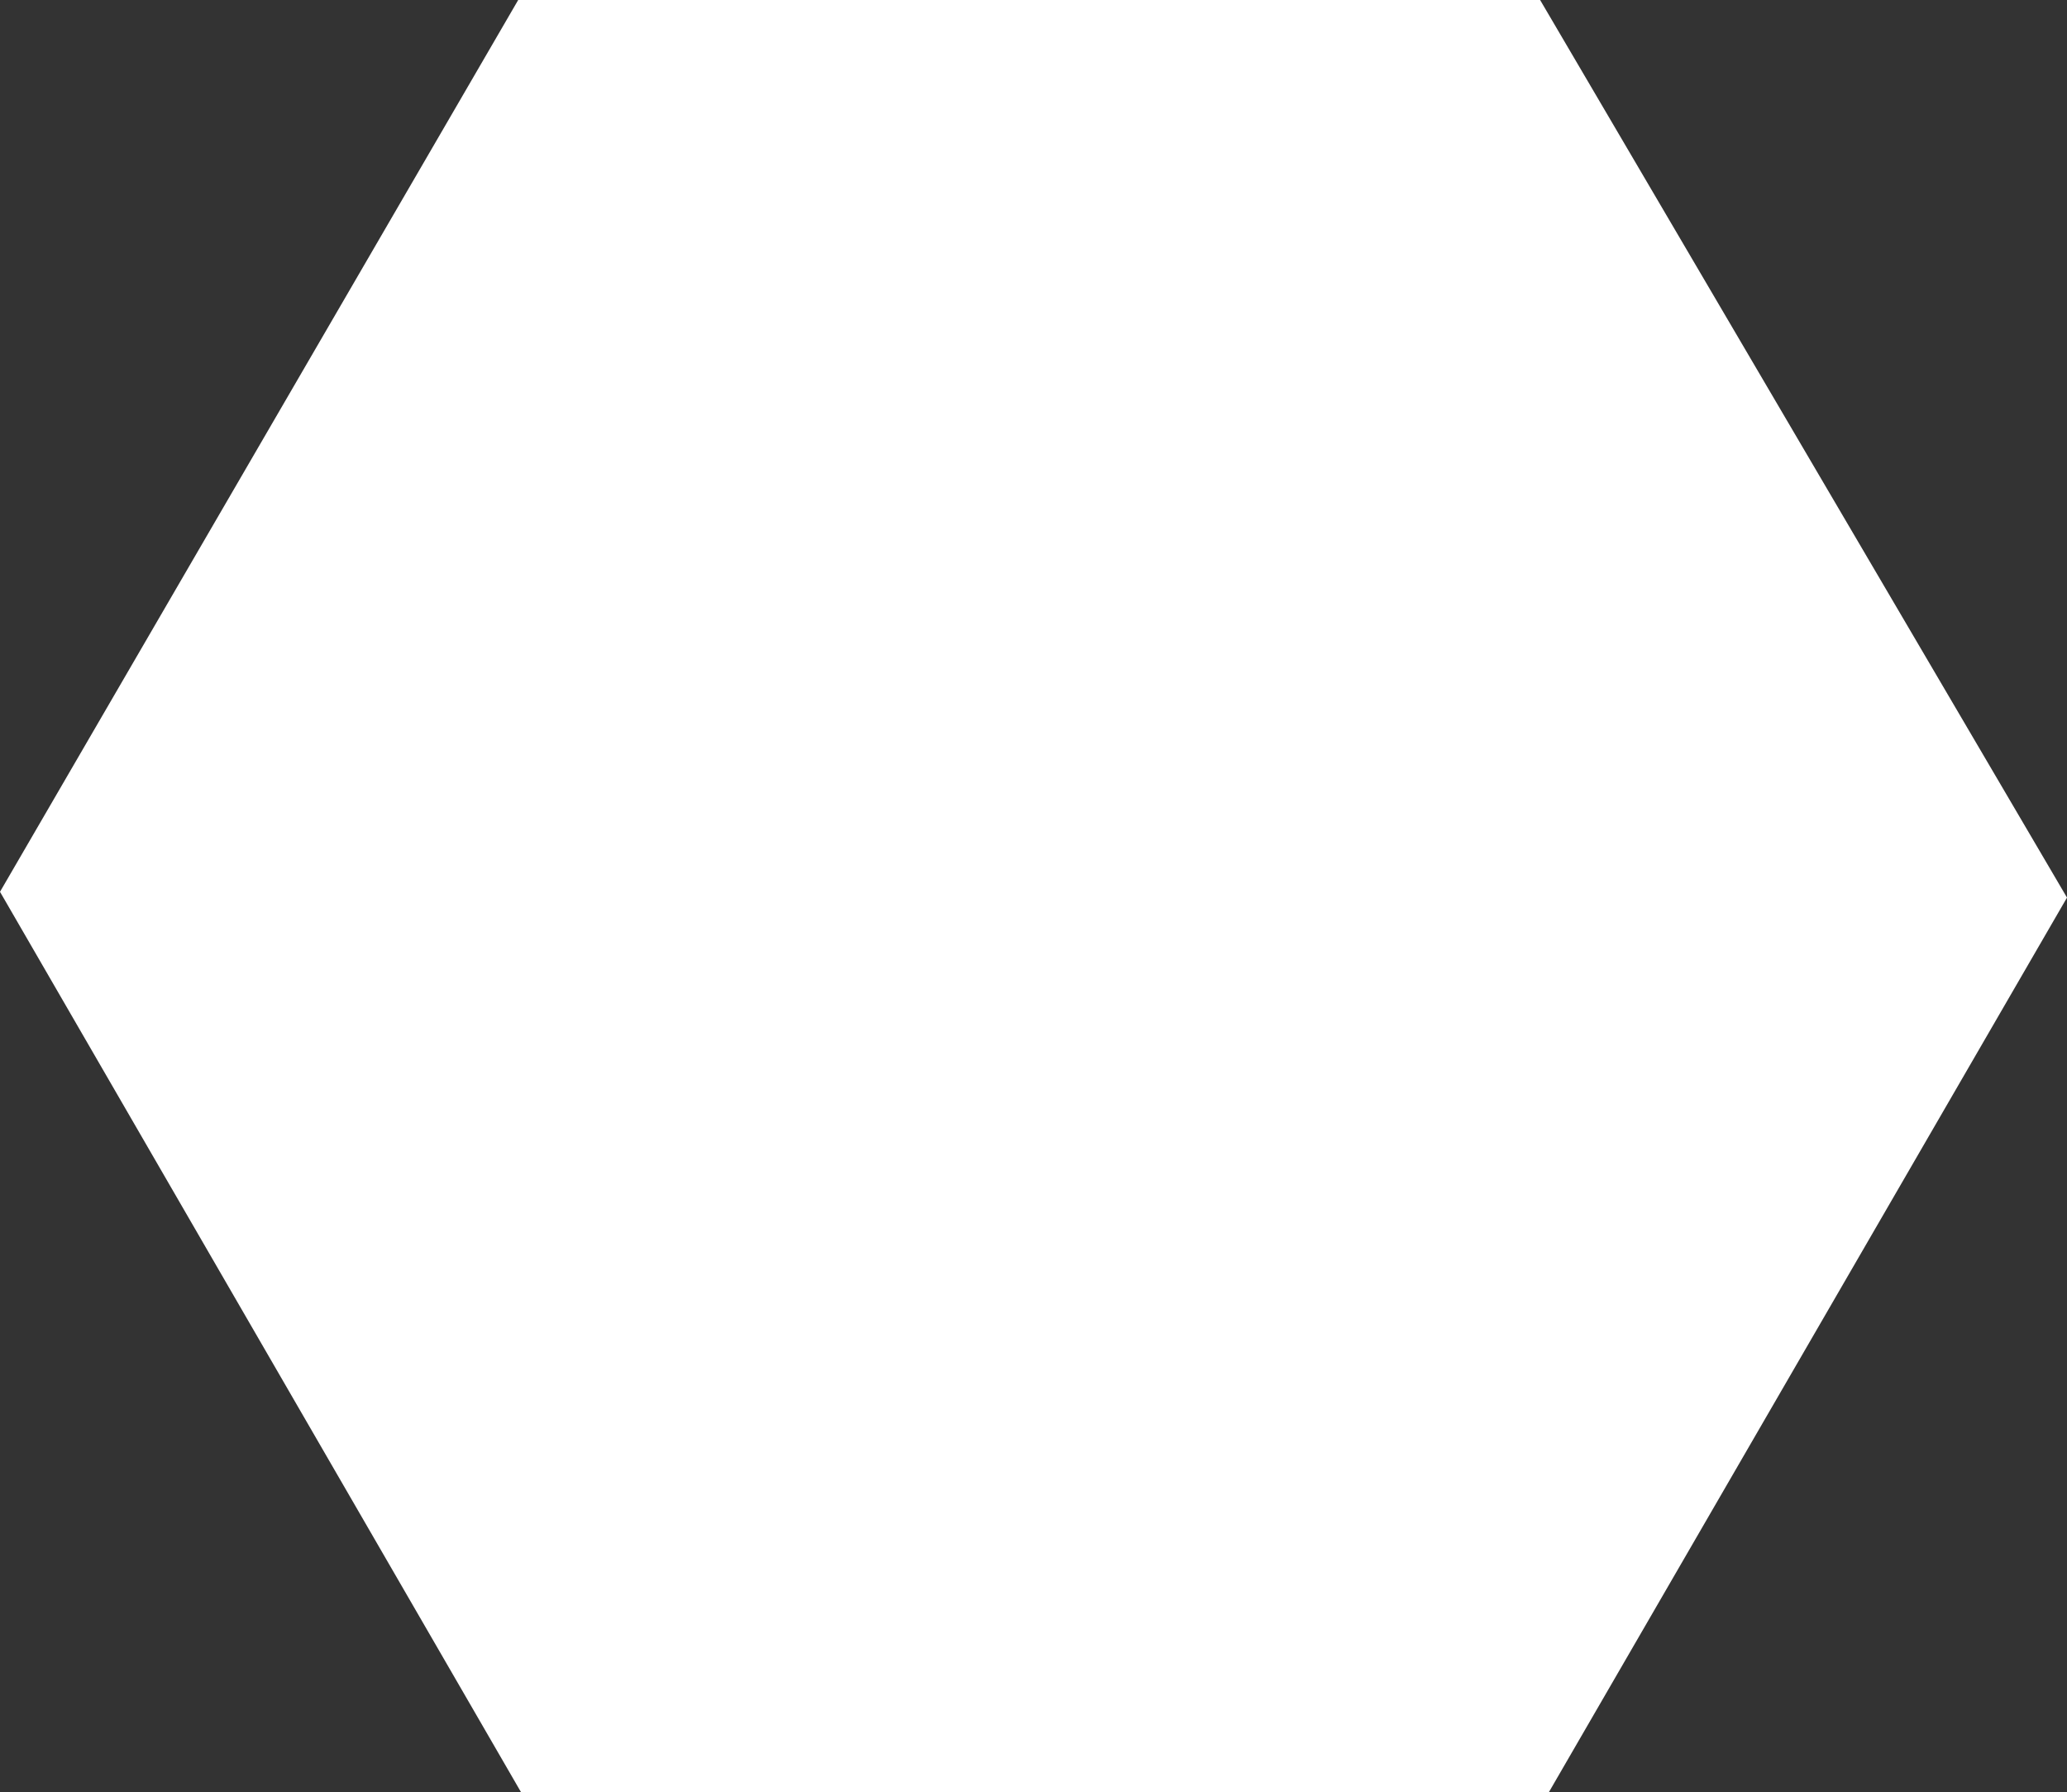 <svg id="Layer_2" data-name="Layer 2" xmlns="http://www.w3.org/2000/svg" viewBox="0 0 714 619"><rect x="0" y="0" width="714" height="619" fill="#333333" stroke="none"/><defs><style>.cls-1{fill:#fff;}</style></defs><title>hexagon</title><polygon class="cls-1" points="179 0 532 0 714 310 535 619 180 619 0 308 179 0"/></svg>